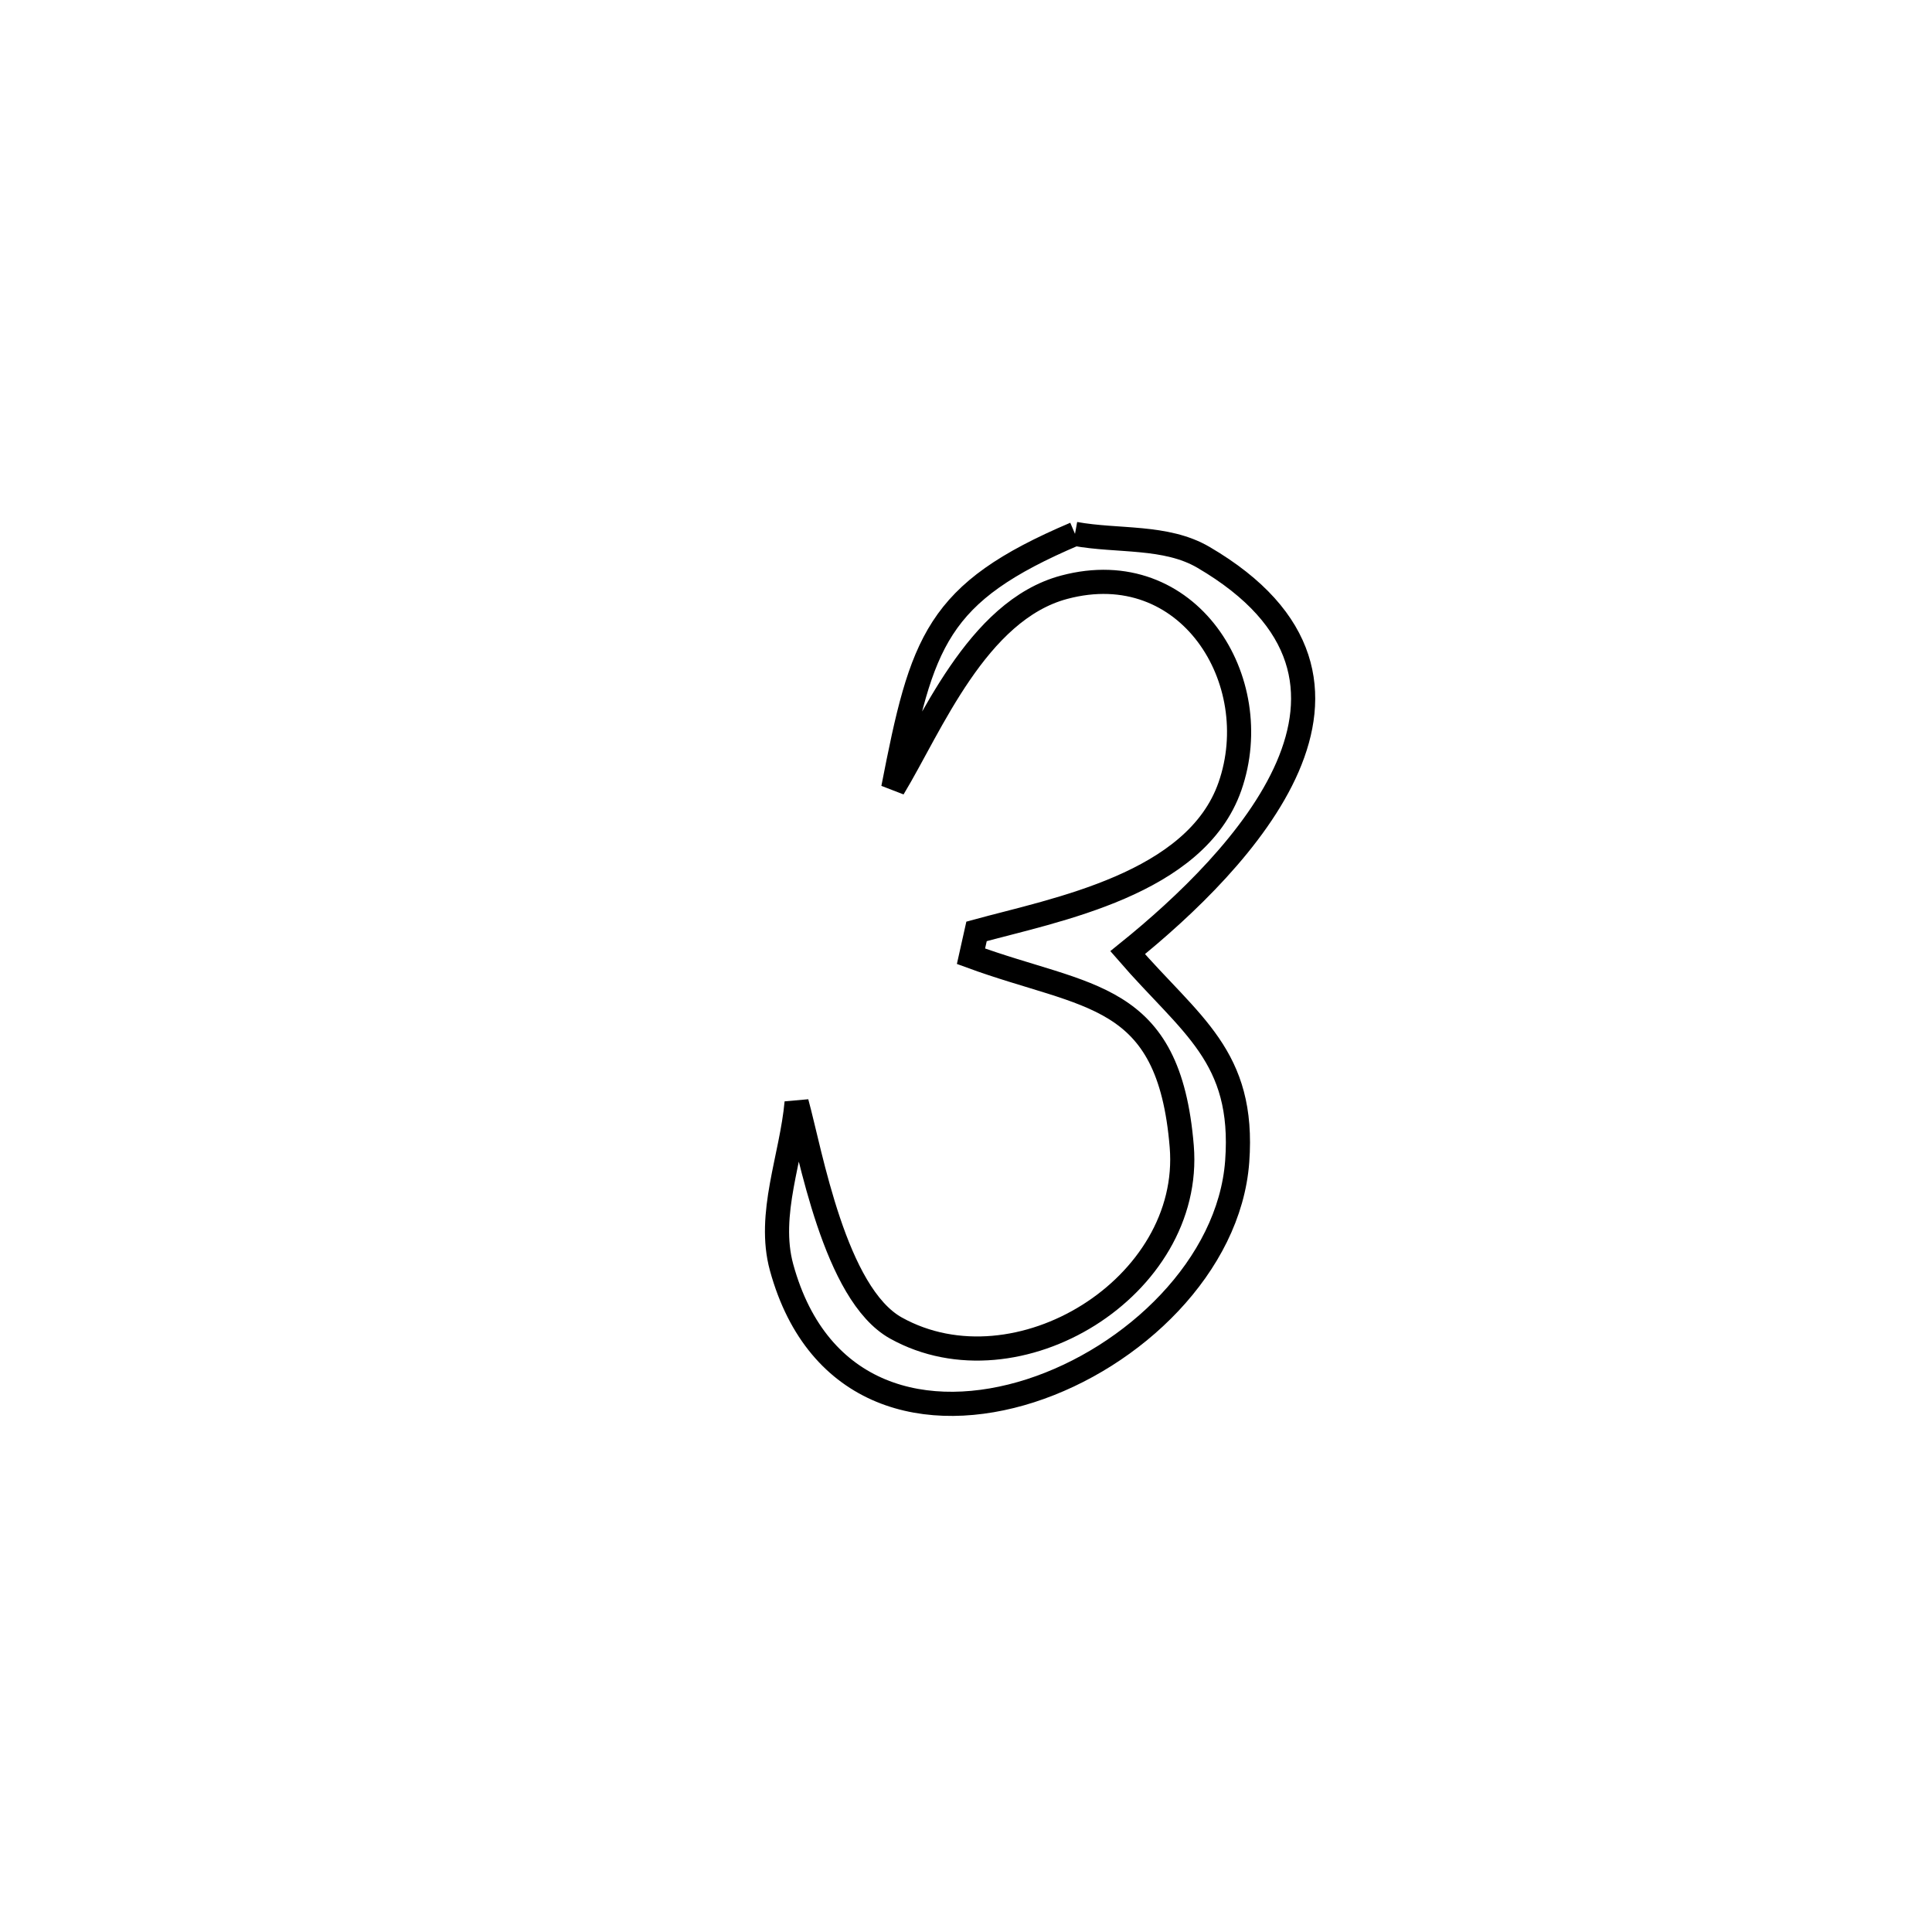 <svg xmlns="http://www.w3.org/2000/svg" viewBox="0.0 0.0 24.0 24.0" height="200px" width="200px"><path fill="none" stroke="black" stroke-width=".3" stroke-opacity="1.0"  filling="0" d="M13.354 6.632 L13.354 6.632 C13.886 6.729 14.482 6.65 14.949 6.923 C17.578 8.461 15.421 10.695 14.008 11.834 L14.008 11.834 C14.789 12.736 15.465 13.119 15.369 14.428 C15.273 15.722 14.081 16.864 12.802 17.276 C11.522 17.688 10.155 17.37 9.709 15.744 C9.528 15.083 9.834 14.378 9.896 13.695 L9.896 13.695 C10.069 14.324 10.368 16.074 11.131 16.498 C12.635 17.333 14.823 15.987 14.68 14.241 C14.521 12.303 13.512 12.411 12.062 11.879 L12.062 11.879 C12.085 11.776 12.108 11.673 12.131 11.57 L12.131 11.57 C13.109 11.302 14.854 10.987 15.279 9.768 C15.737 8.454 14.761 6.883 13.219 7.295 C12.133 7.585 11.561 9.022 11.096 9.791 L11.096 9.791 C11.453 7.961 11.628 7.366 13.354 6.632 L13.354 6.632"></path></svg>